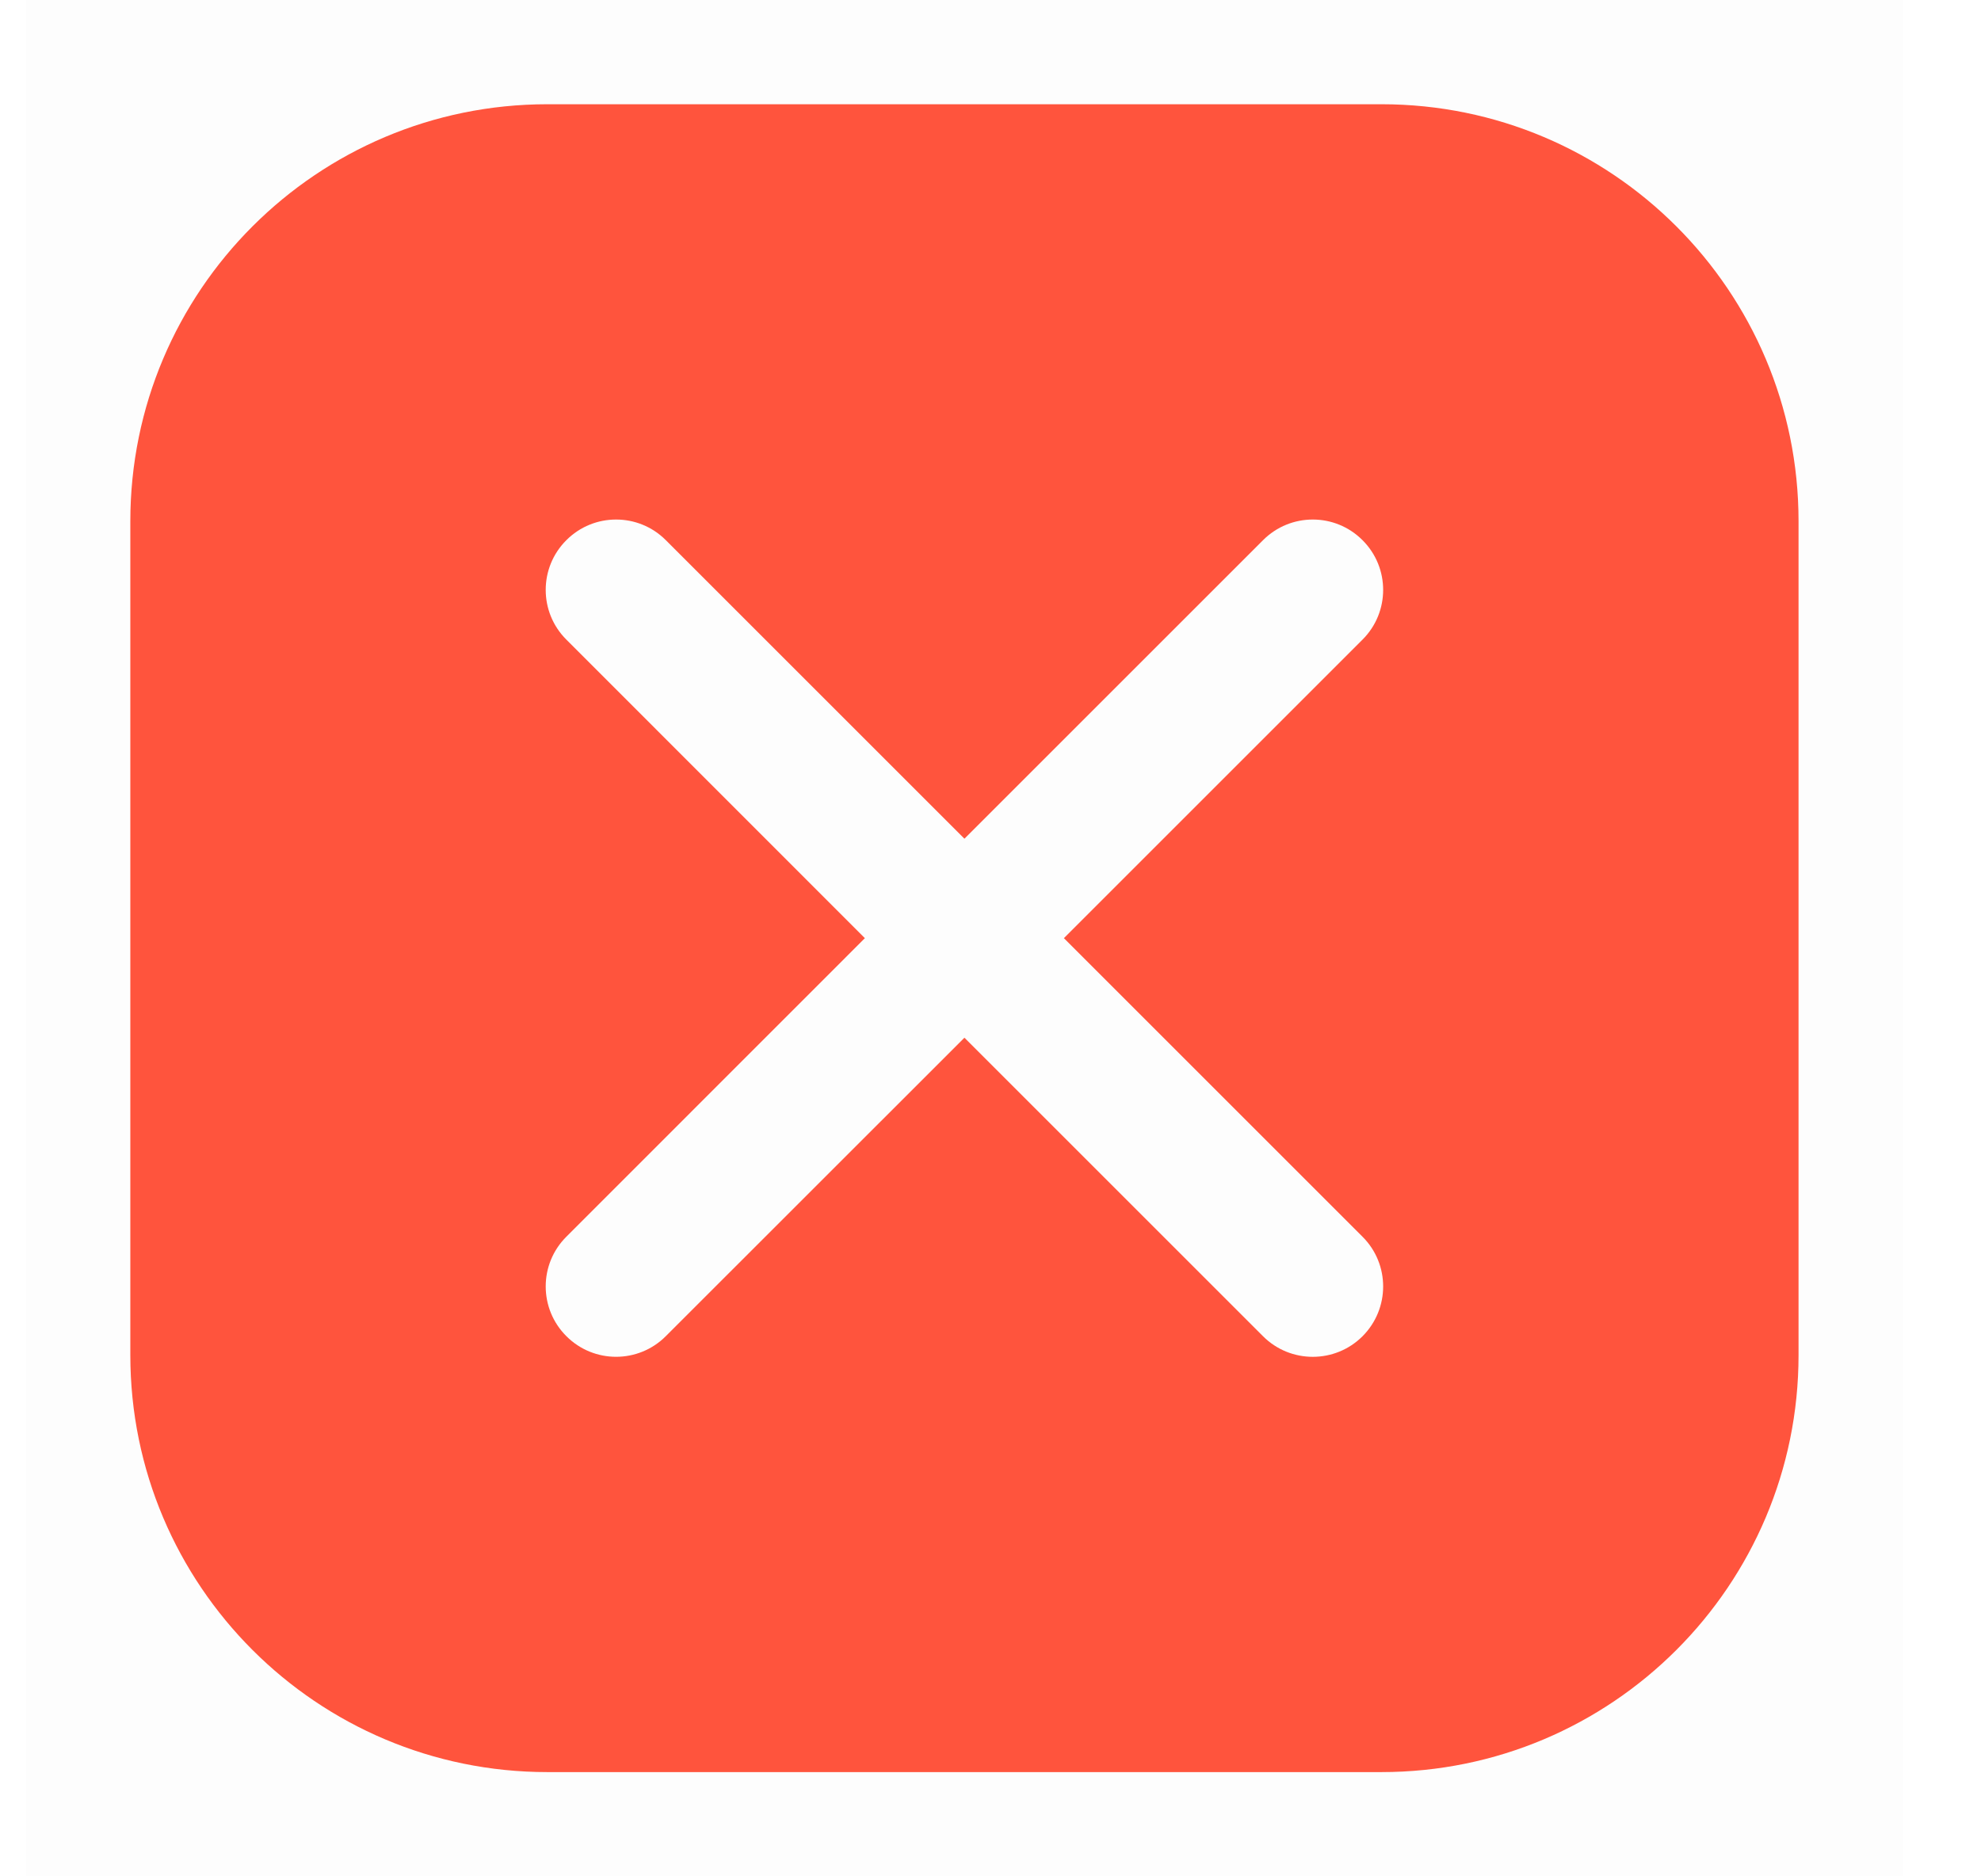 <svg xmlns="http://www.w3.org/2000/svg" width="19" height="18" viewBox="0 0 19 18" fill="none">
  <rect opacity="0.01" x="0.25" width="18" height="18" fill="black"/>
  <path fill-rule="evenodd" clip-rule="evenodd" d="M5.25 1C3.041 1 1.25 2.791 1.25 5V13C1.25 15.209 3.041 17 5.25 17H13.25C15.459 17 17.25 15.209 17.25 13V5C17.25 2.791 15.459 1 13.25 1H5.25ZM13.068 6.136C13.332 5.873 13.332 5.445 13.068 5.182C12.805 4.918 12.377 4.918 12.114 5.182L9.25 8.046L6.386 5.182C6.123 4.918 5.695 4.918 5.432 5.182C5.168 5.445 5.168 5.873 5.432 6.136L8.295 9L5.432 11.864C5.168 12.127 5.168 12.555 5.432 12.818C5.695 13.082 6.123 13.082 6.386 12.818L9.25 9.955L12.114 12.819C12.377 13.082 12.805 13.082 13.068 12.819C13.332 12.555 13.332 12.127 13.068 11.864L10.204 9L13.068 6.136Z" fill="#FF543D"/>
</svg>